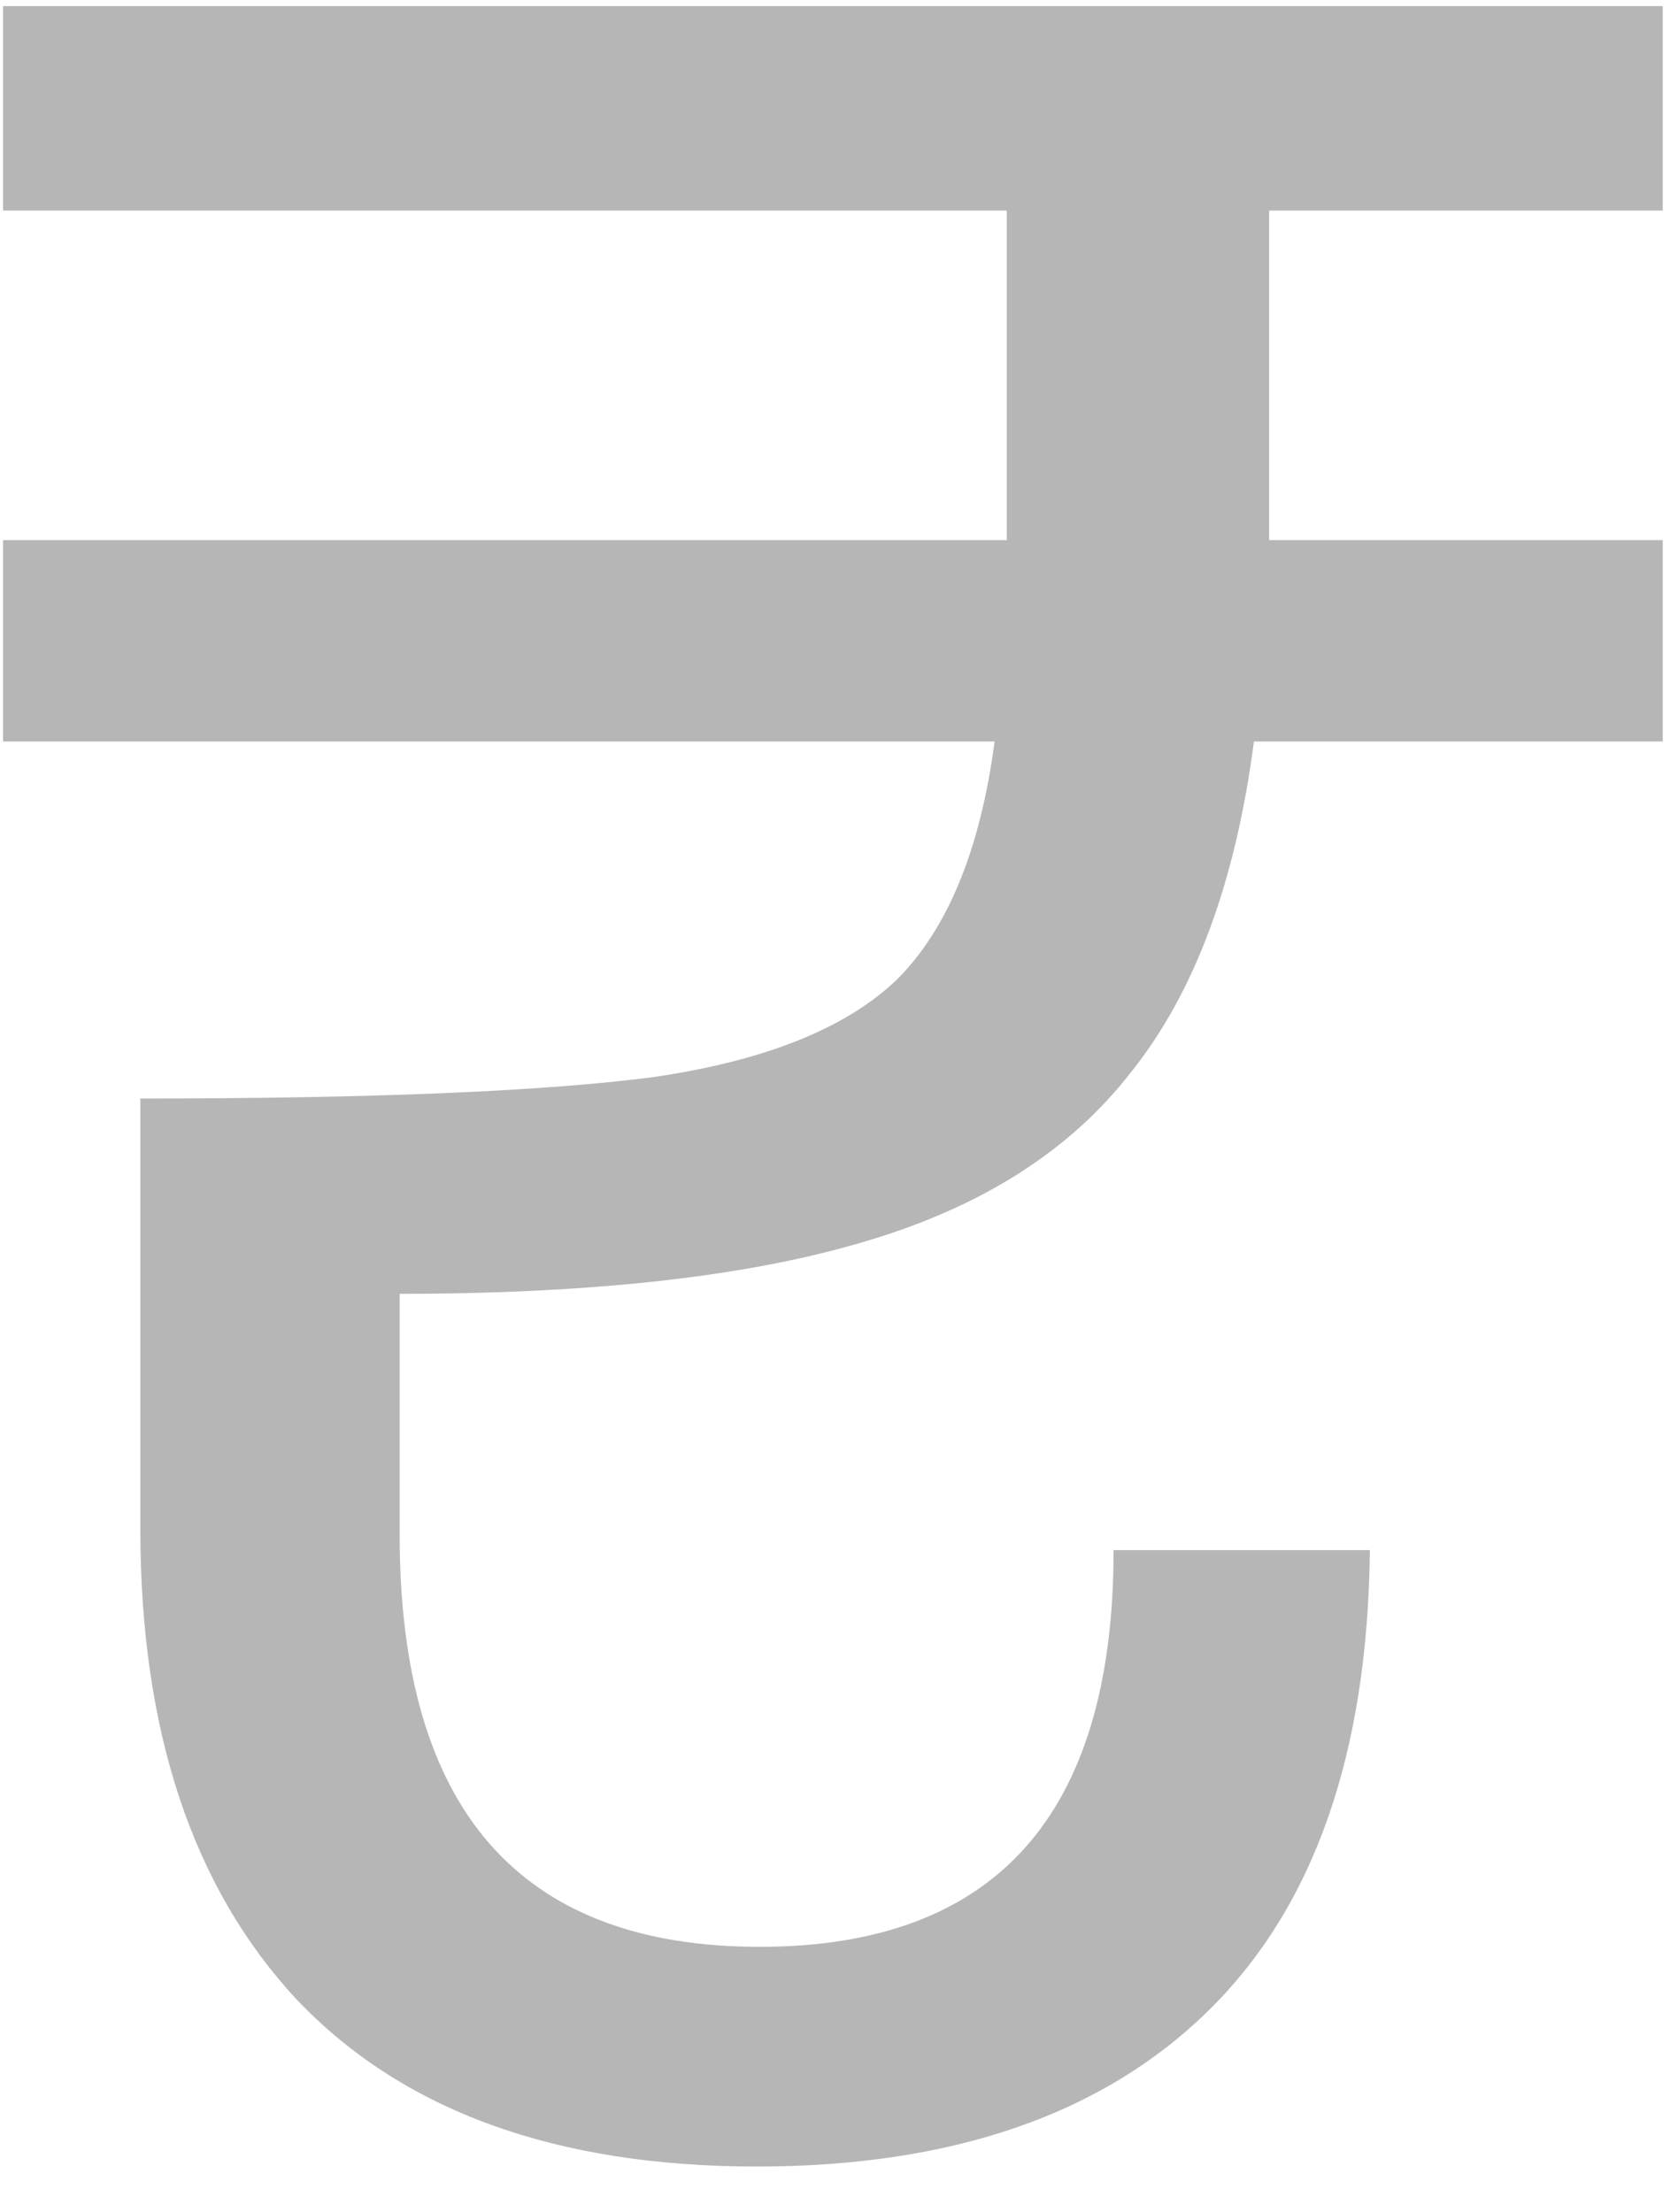 <svg width="22" height="29" viewBox="0 0 22 29" fill="none" xmlns="http://www.w3.org/2000/svg">
<path d="M16.64 6.4V7.08H21.8V9.72H16.44C16.2 11.56 15.667 13 14.84 14.04C14.04 15.08 12.867 15.827 11.32 16.28C9.8 16.733 7.773 16.96 5.24 16.96V20.12C5.24 23.72 6.813 25.52 9.96 25.52C13.053 25.52 14.6 23.787 14.6 20.32H17.96C17.933 22.987 17.227 25 15.84 26.36C14.453 27.72 12.48 28.4 9.92 28.4C7.28 28.4 5.267 27.667 3.88 26.2C2.52 24.733 1.84 22.68 1.84 20.04V14.4C4.88 14.4 7.12 14.307 8.56 14.12C10.027 13.907 11.093 13.48 11.76 12.84C12.427 12.173 12.853 11.133 13.04 9.72H0.04V7.08H13.2V6.36V2.76H0.04V0.08H21.8V2.76H16.64V6.4Z" fill="#B6B6B6"/>
</svg>

